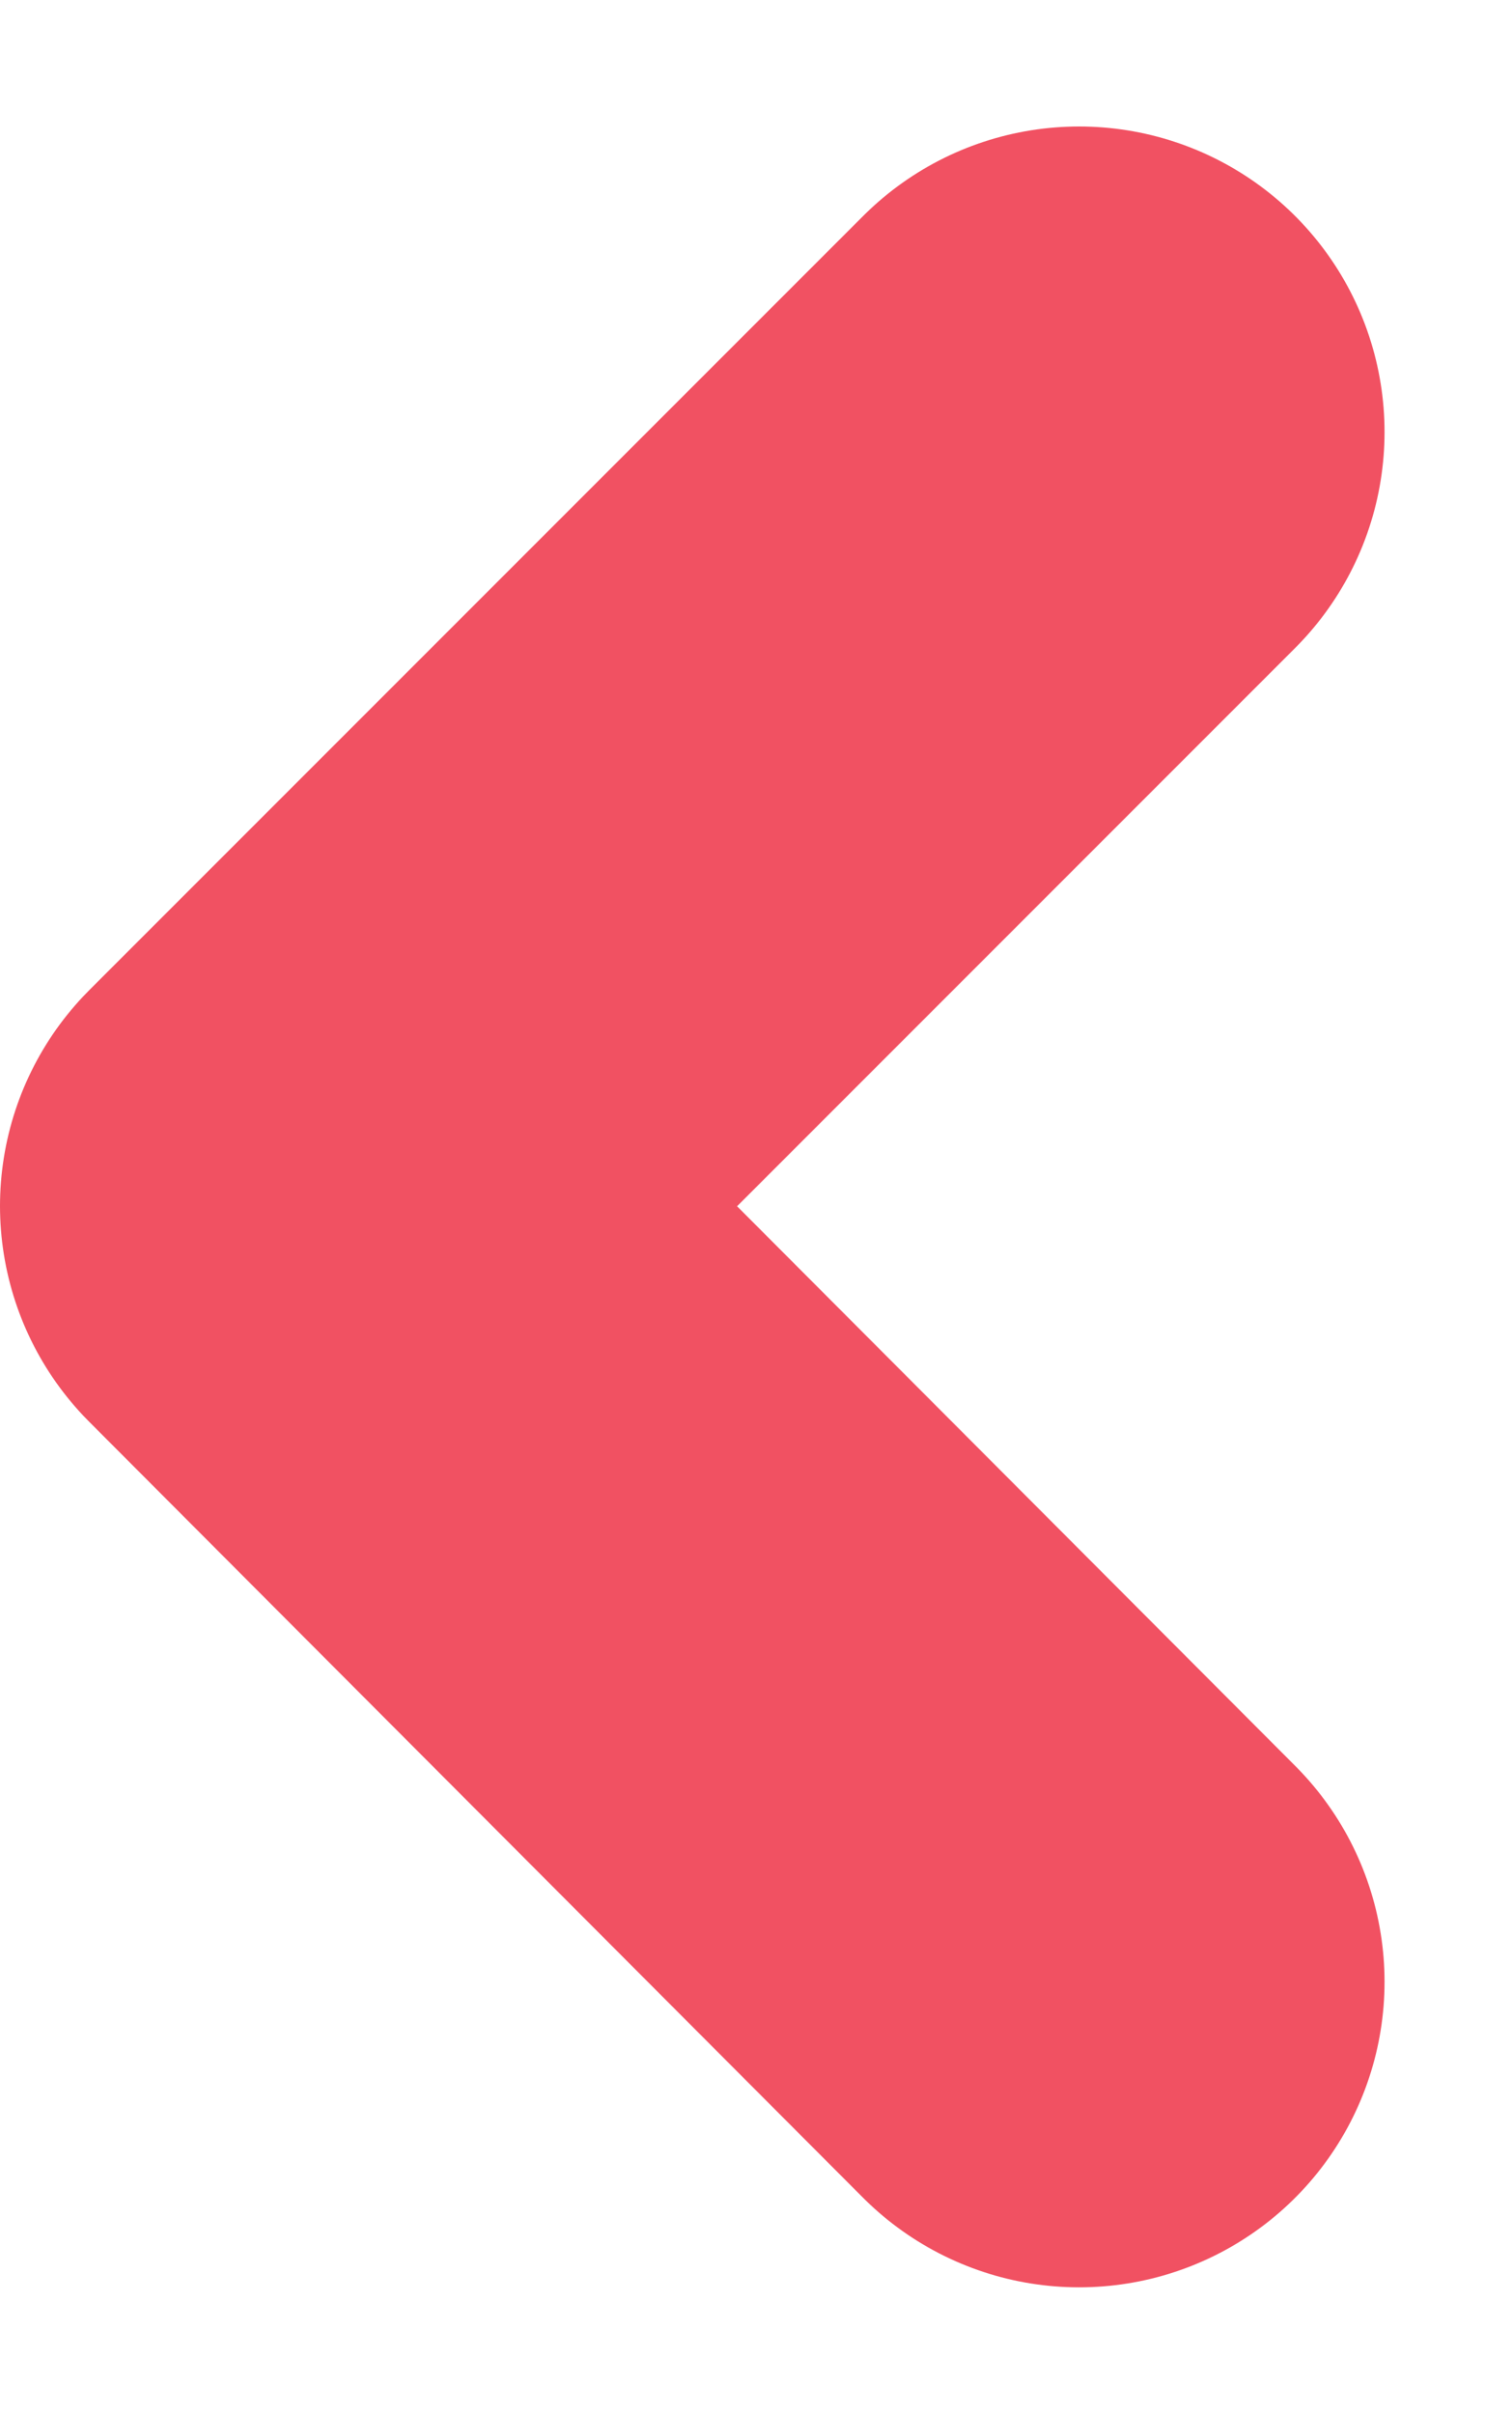 <svg xmlns="http://www.w3.org/2000/svg" width="7.426" height="11.851" viewBox="0 0 7.426 11.851"><defs><style>.a{fill:none;stroke:#f15162;stroke-linecap:round;stroke-linejoin:round;stroke-width:3px;}</style></defs><path class="a" d="M12.8,13.609,9,9.8,12.8,6" transform="translate(-7.5 -3.879)"/></svg>